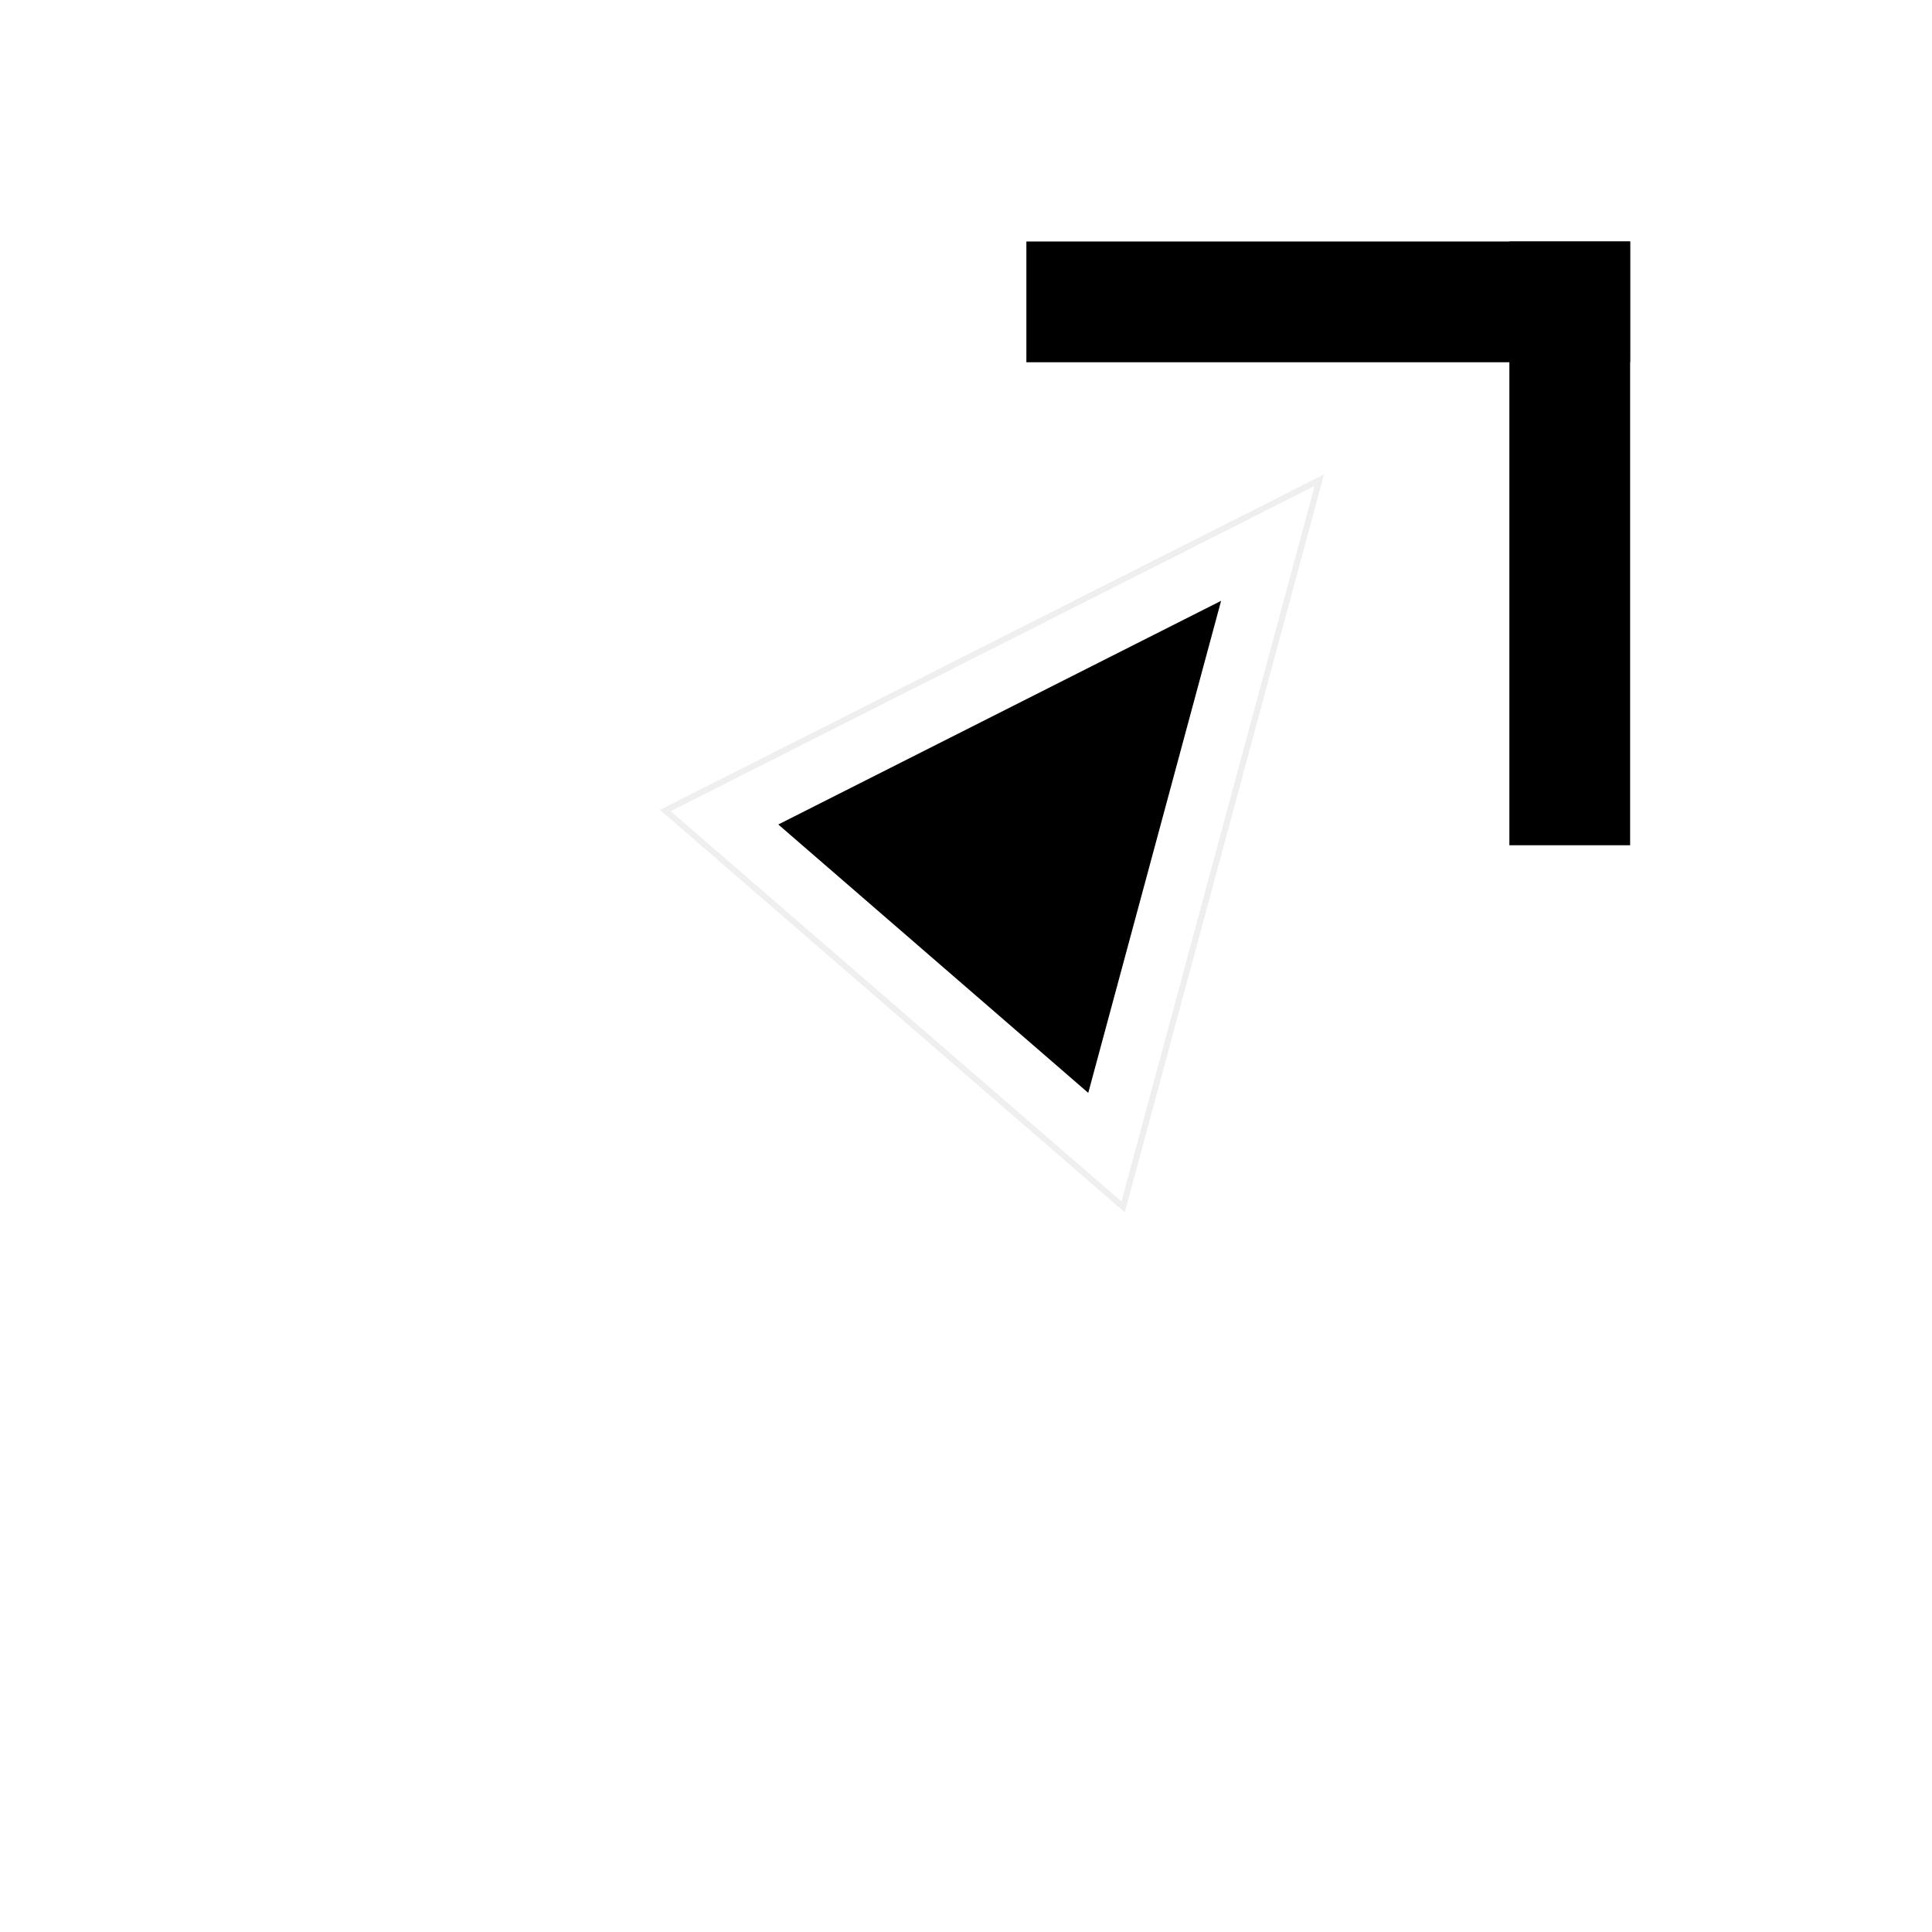 <?xml version="1.0" encoding="UTF-8" standalone="no"?>
<svg
   xmlns:dc="http://purl.org/dc/elements/1.1/"
   xmlns:cc="http://creativecommons.org/ns#"
   xmlns:rdf="http://www.w3.org/1999/02/22-rdf-syntax-ns#"
   xmlns:svg="http://www.w3.org/2000/svg"
   xmlns="http://www.w3.org/2000/svg"
   xmlns:sodipodi="http://sodipodi.sourceforge.net/DTD/sodipodi-0.dtd"
   xmlns:inkscape="http://www.inkscape.org/namespaces/inkscape"
   width="32"
   height="32"
   version="1.1"
   viewBox="0 0 32 32"
   id="svg17"
   sodipodi:docname="top_right_corner.svg"
   inkscape:version="1.0 (4035a4fb49, 2020-05-01)">
  <sodipodi:namedview
     inkscape:document-rotation="0"
     pagecolor="#c8c8c8"
     bordercolor="#666666"
     borderopacity="1"
     objecttolerance="10"
     gridtolerance="10"
     guidetolerance="10"
     inkscape:pageopacity="0"
     inkscape:pageshadow="2"
     inkscape:window-width="1920"
     inkscape:window-height="932"
     id="namedview19"
     showgrid="true"
     inkscape:zoom="23.84375"
     inkscape:cx="16.355512"
     inkscape:cy="9.5847601"
     inkscape:window-x="0"
     inkscape:window-y="36"
     inkscape:window-maximized="1"
     inkscape:current-layer="svg17">
    <inkscape:grid
       type="xygrid"
       id="grid912" />
  </sodipodi:namedview>
  <defs
     id="defs5">
    <filter
       id="a"
       x="-.12"
       y="-.12"
       width="1.24"
       height="1.24"
       color-interpolation-filters="sRGB">
      <feGaussianBlur
         stdDeviation="0.706"
         id="feGaussianBlur2" />
    </filter>
    <filter
       id="a-35"
       x="-.12"
       y="-.12"
       width="1.24"
       height="1.24"
       color-interpolation-filters="sRGB">
      <feGaussianBlur
         stdDeviation="0.706"
         id="feGaussianBlur2-6" />
    </filter>
    <filter
       color-interpolation-filters="sRGB"
       height="1.24"
       width="1.24"
       y="-.12"
       x="-.12"
       id="filter863-3">
      <feGaussianBlur
         id="feGaussianBlur4"
         stdDeviation="0.807" />
    </filter>
    <filter
       id="a-3"
       x="-.12"
       y="-.12"
       width="1.24"
       height="1.24"
       color-interpolation-filters="sRGB">
      <feGaussianBlur
         stdDeviation="0.706"
         id="feGaussianBlur858" />
    </filter>
    <filter
       height="1.205"
       y="-0.103"
       width="1.228"
       x="-0.114"
       id="filter1254"
       style="color-interpolation-filters:sRGB"
       inkscape:collect="always">
      <feGaussianBlur
         id="feGaussianBlur1256"
         stdDeviation="0.428"
         inkscape:collect="always" />
    </filter>
    <filter
       color-interpolation-filters="sRGB"
       height="1.24"
       width="1.24"
       y="-.12"
       x="-.12"
       id="a-2">
      <feGaussianBlur
         id="feGaussianBlur881"
         stdDeviation="0.706" />
    </filter>
  </defs>
  <g
     id="g1299"
     transform="rotate(180,16,15.5)">
    <path
       sodipodi:nodetypes="cccc"
       id="path1252"
       d="m 11,22 2.7,-10.001 6.3,5.455 z"
       style="opacity:0.25;fill:#000000;fill-opacity:1;stroke:#000000;stroke-width:1.2;stroke-linecap:butt;stroke-linejoin:miter;stroke-miterlimit:4;stroke-dasharray:none;stroke-opacity:1;filter:url(#filter1254)" />
    <rect
       ry="0"
       y="16"
       x="4"
       height="12"
       width="4"
       id="rect893"
       style="fill:#ffffff;fill-opacity:1;stroke:none;stroke-width:1.549;stroke-linecap:round" />
    <rect
       style="fill:#ffffff;fill-opacity:1;stroke:none;stroke-width:1.549;stroke-linecap:round"
       id="rect895"
       width="4"
       height="12"
       x="24"
       y="-16"
       ry="0"
       transform="rotate(90)" />
    <rect
       style="fill:#000000;fill-opacity:1;stroke:none;stroke-linecap:round"
       id="rect889"
       width="2"
       height="10"
       x="5"
       y="17"
       ry="0" />
    <rect
       ry="0"
       y="-15"
       x="25"
       height="10"
       width="2"
       id="rect891"
       style="fill:#000000;fill-opacity:1;stroke:none;stroke-linecap:round"
       transform="rotate(90)" />
    <path
       style="fill:#000000;fill-opacity:1;stroke:#ffffff;stroke-width:1;stroke-linecap:butt;stroke-linejoin:miter;stroke-miterlimit:4;stroke-dasharray:none;stroke-opacity:1"
       d="m 11,22 2.7,-10.001 6.3,5.455 z"
       id="path899"
       sodipodi:nodetypes="cccc" />
  </g>
</svg>
